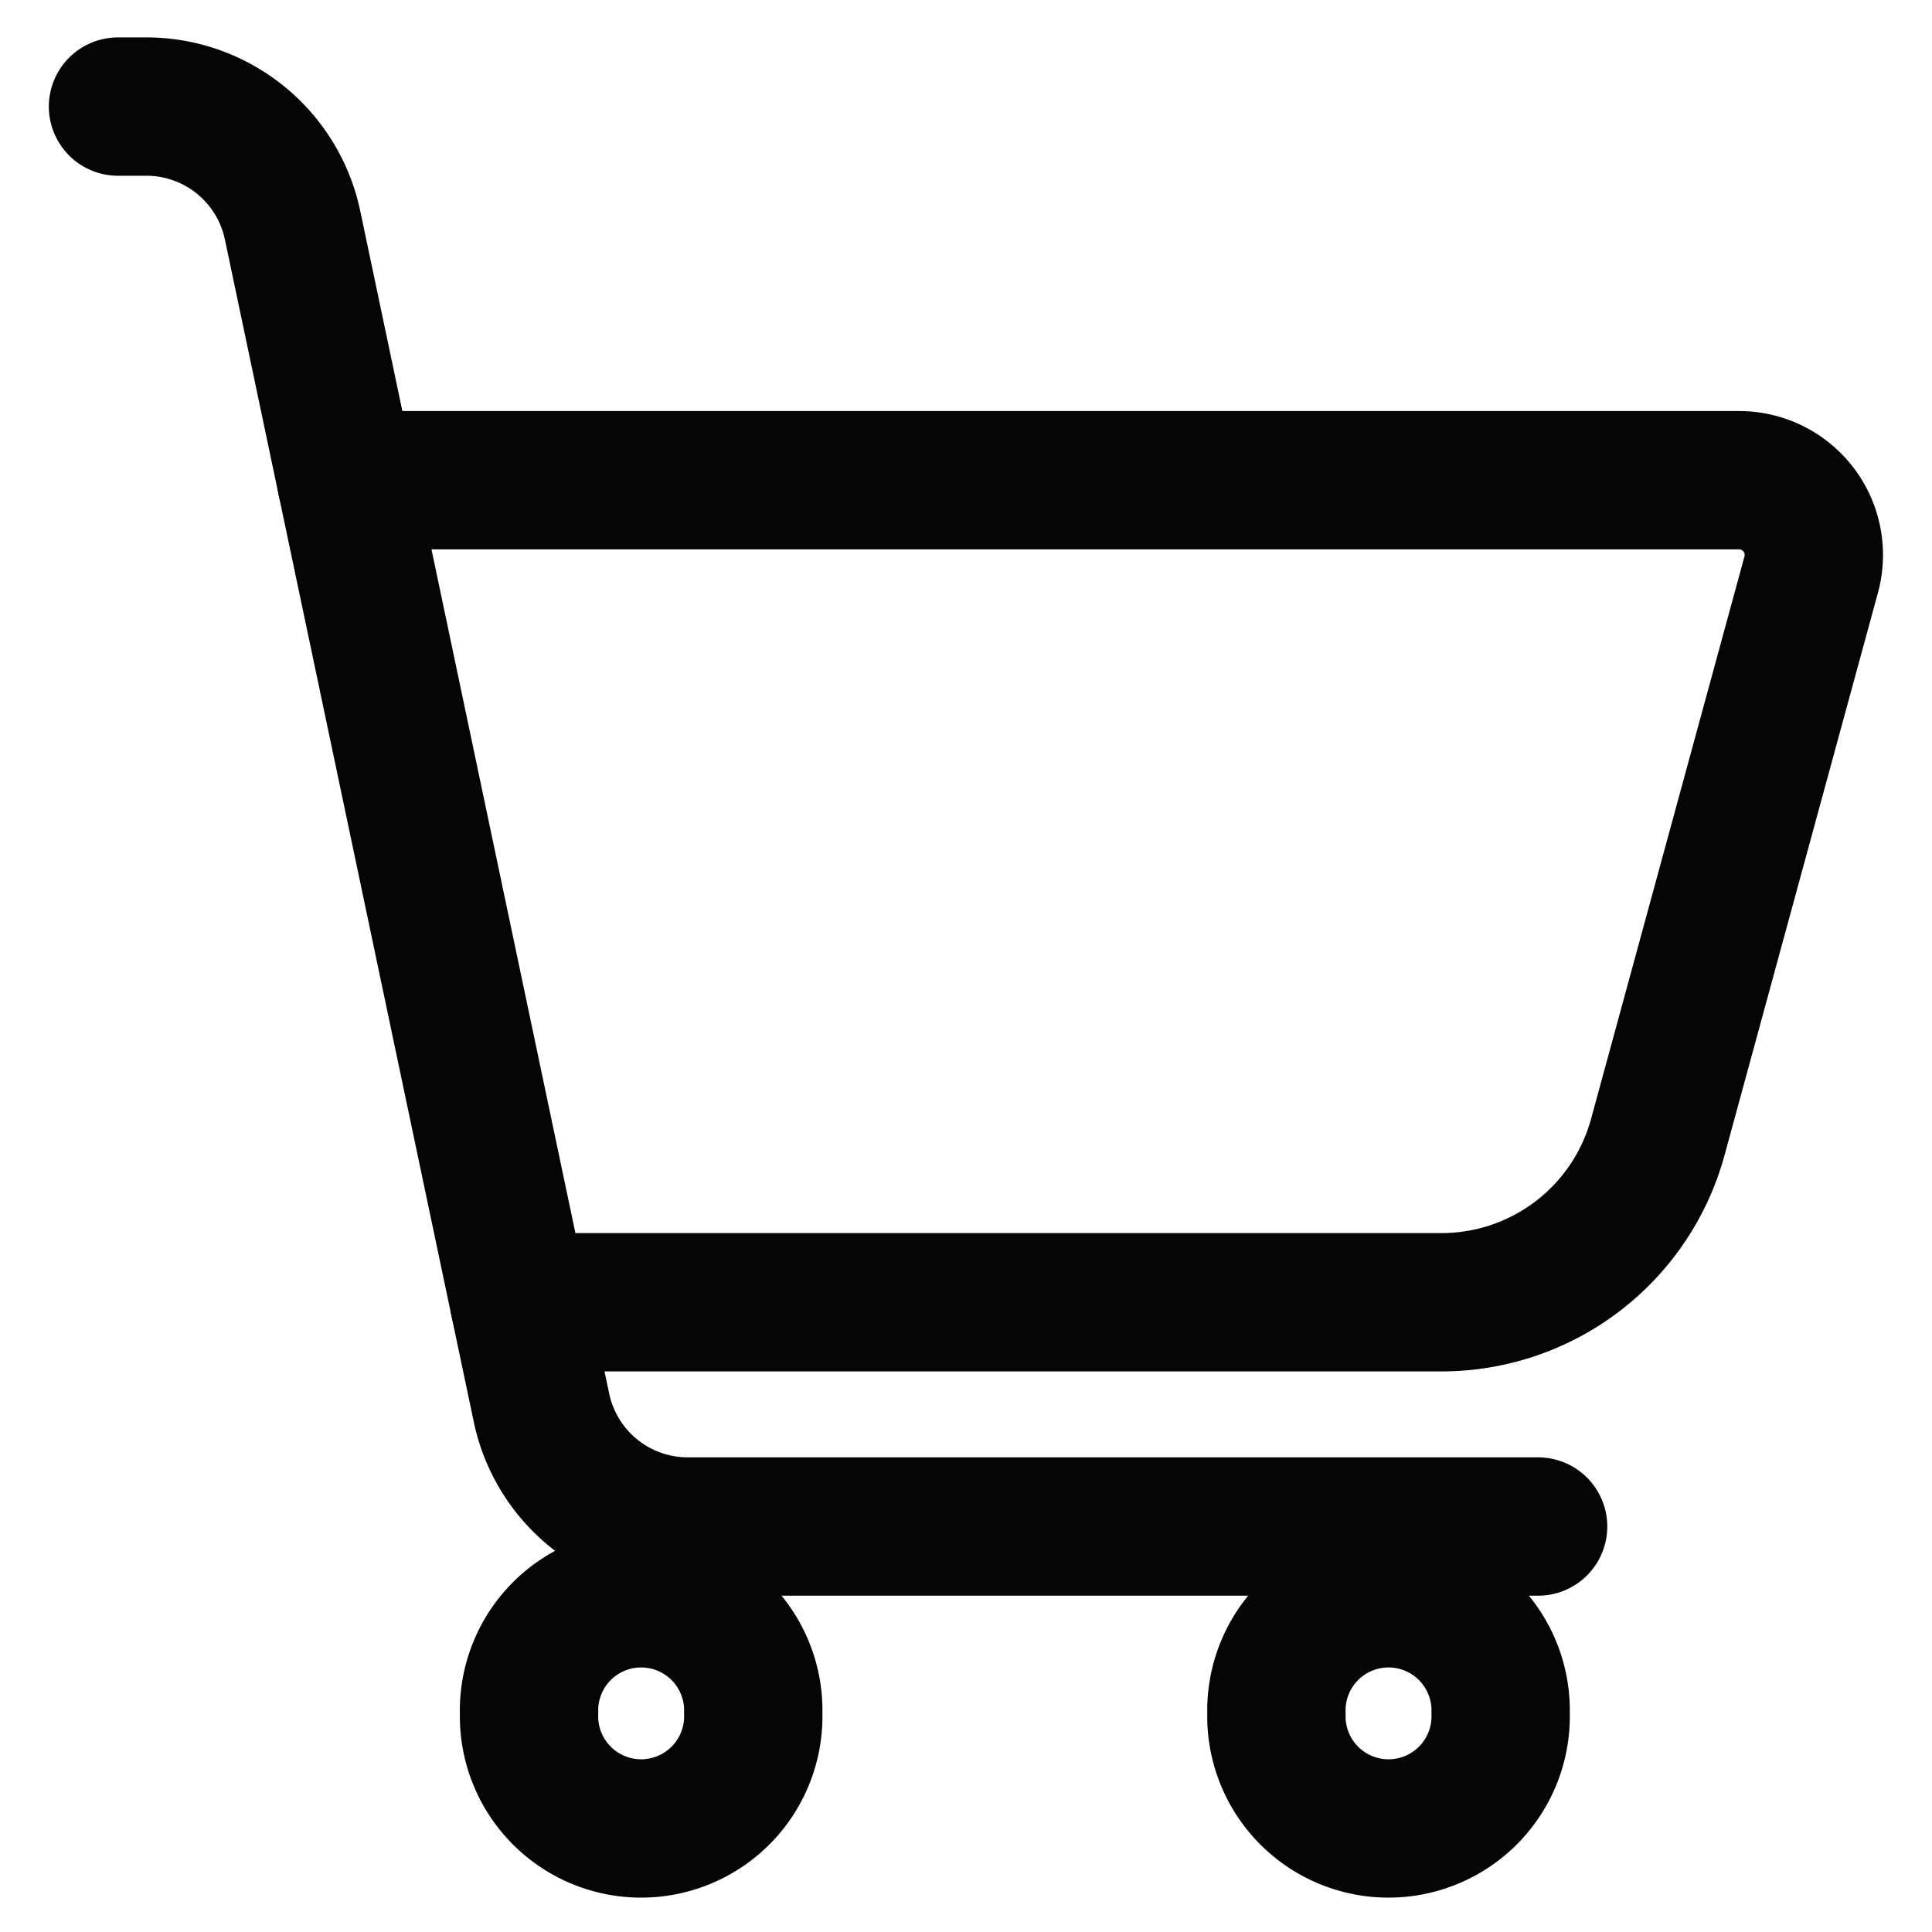 <svg viewBox="-0.895 -0.895 25 25" xmlns="http://www.w3.org/2000/svg" id="Shopping-Cart-Empty-1--Streamline-Ultimate.svg" height="25" width="25"><desc>Shopping Cart Empty 1 Streamline Icon: https://streamlinehq.com</desc><path d="M3.585 5.319h18.024a0.967 0.967 0 0 1 0.933 1.221l-1.985 7.278a2.901 2.901 0 0 1 -2.799 2.138H5.825" fill="none" stroke="#050506" stroke-linecap="round" stroke-linejoin="round" stroke-width="1.79"></path><path d="M0.632 0.484h0.366a1.934 1.934 0 0 1 1.893 1.536L6.112 17.322A1.934 1.934 0 0 0 8.005 18.858h11.003" fill="none" stroke="#050506" stroke-linecap="round" stroke-linejoin="round" stroke-width="1.79"></path><path d="M5.951 21.276a1.451 1.451 0 1 0 2.901 0 1.451 1.451 0 1 0 -2.901 0Z" fill="none" stroke="#050506" stroke-linecap="round" stroke-linejoin="round" stroke-width="1.79"></path><path d="M15.622 21.276a1.451 1.451 0 1 0 2.901 0 1.451 1.451 0 1 0 -2.901 0Z" fill="none" stroke="#050506" stroke-linecap="round" stroke-linejoin="round" stroke-width="1.79"></path></svg>